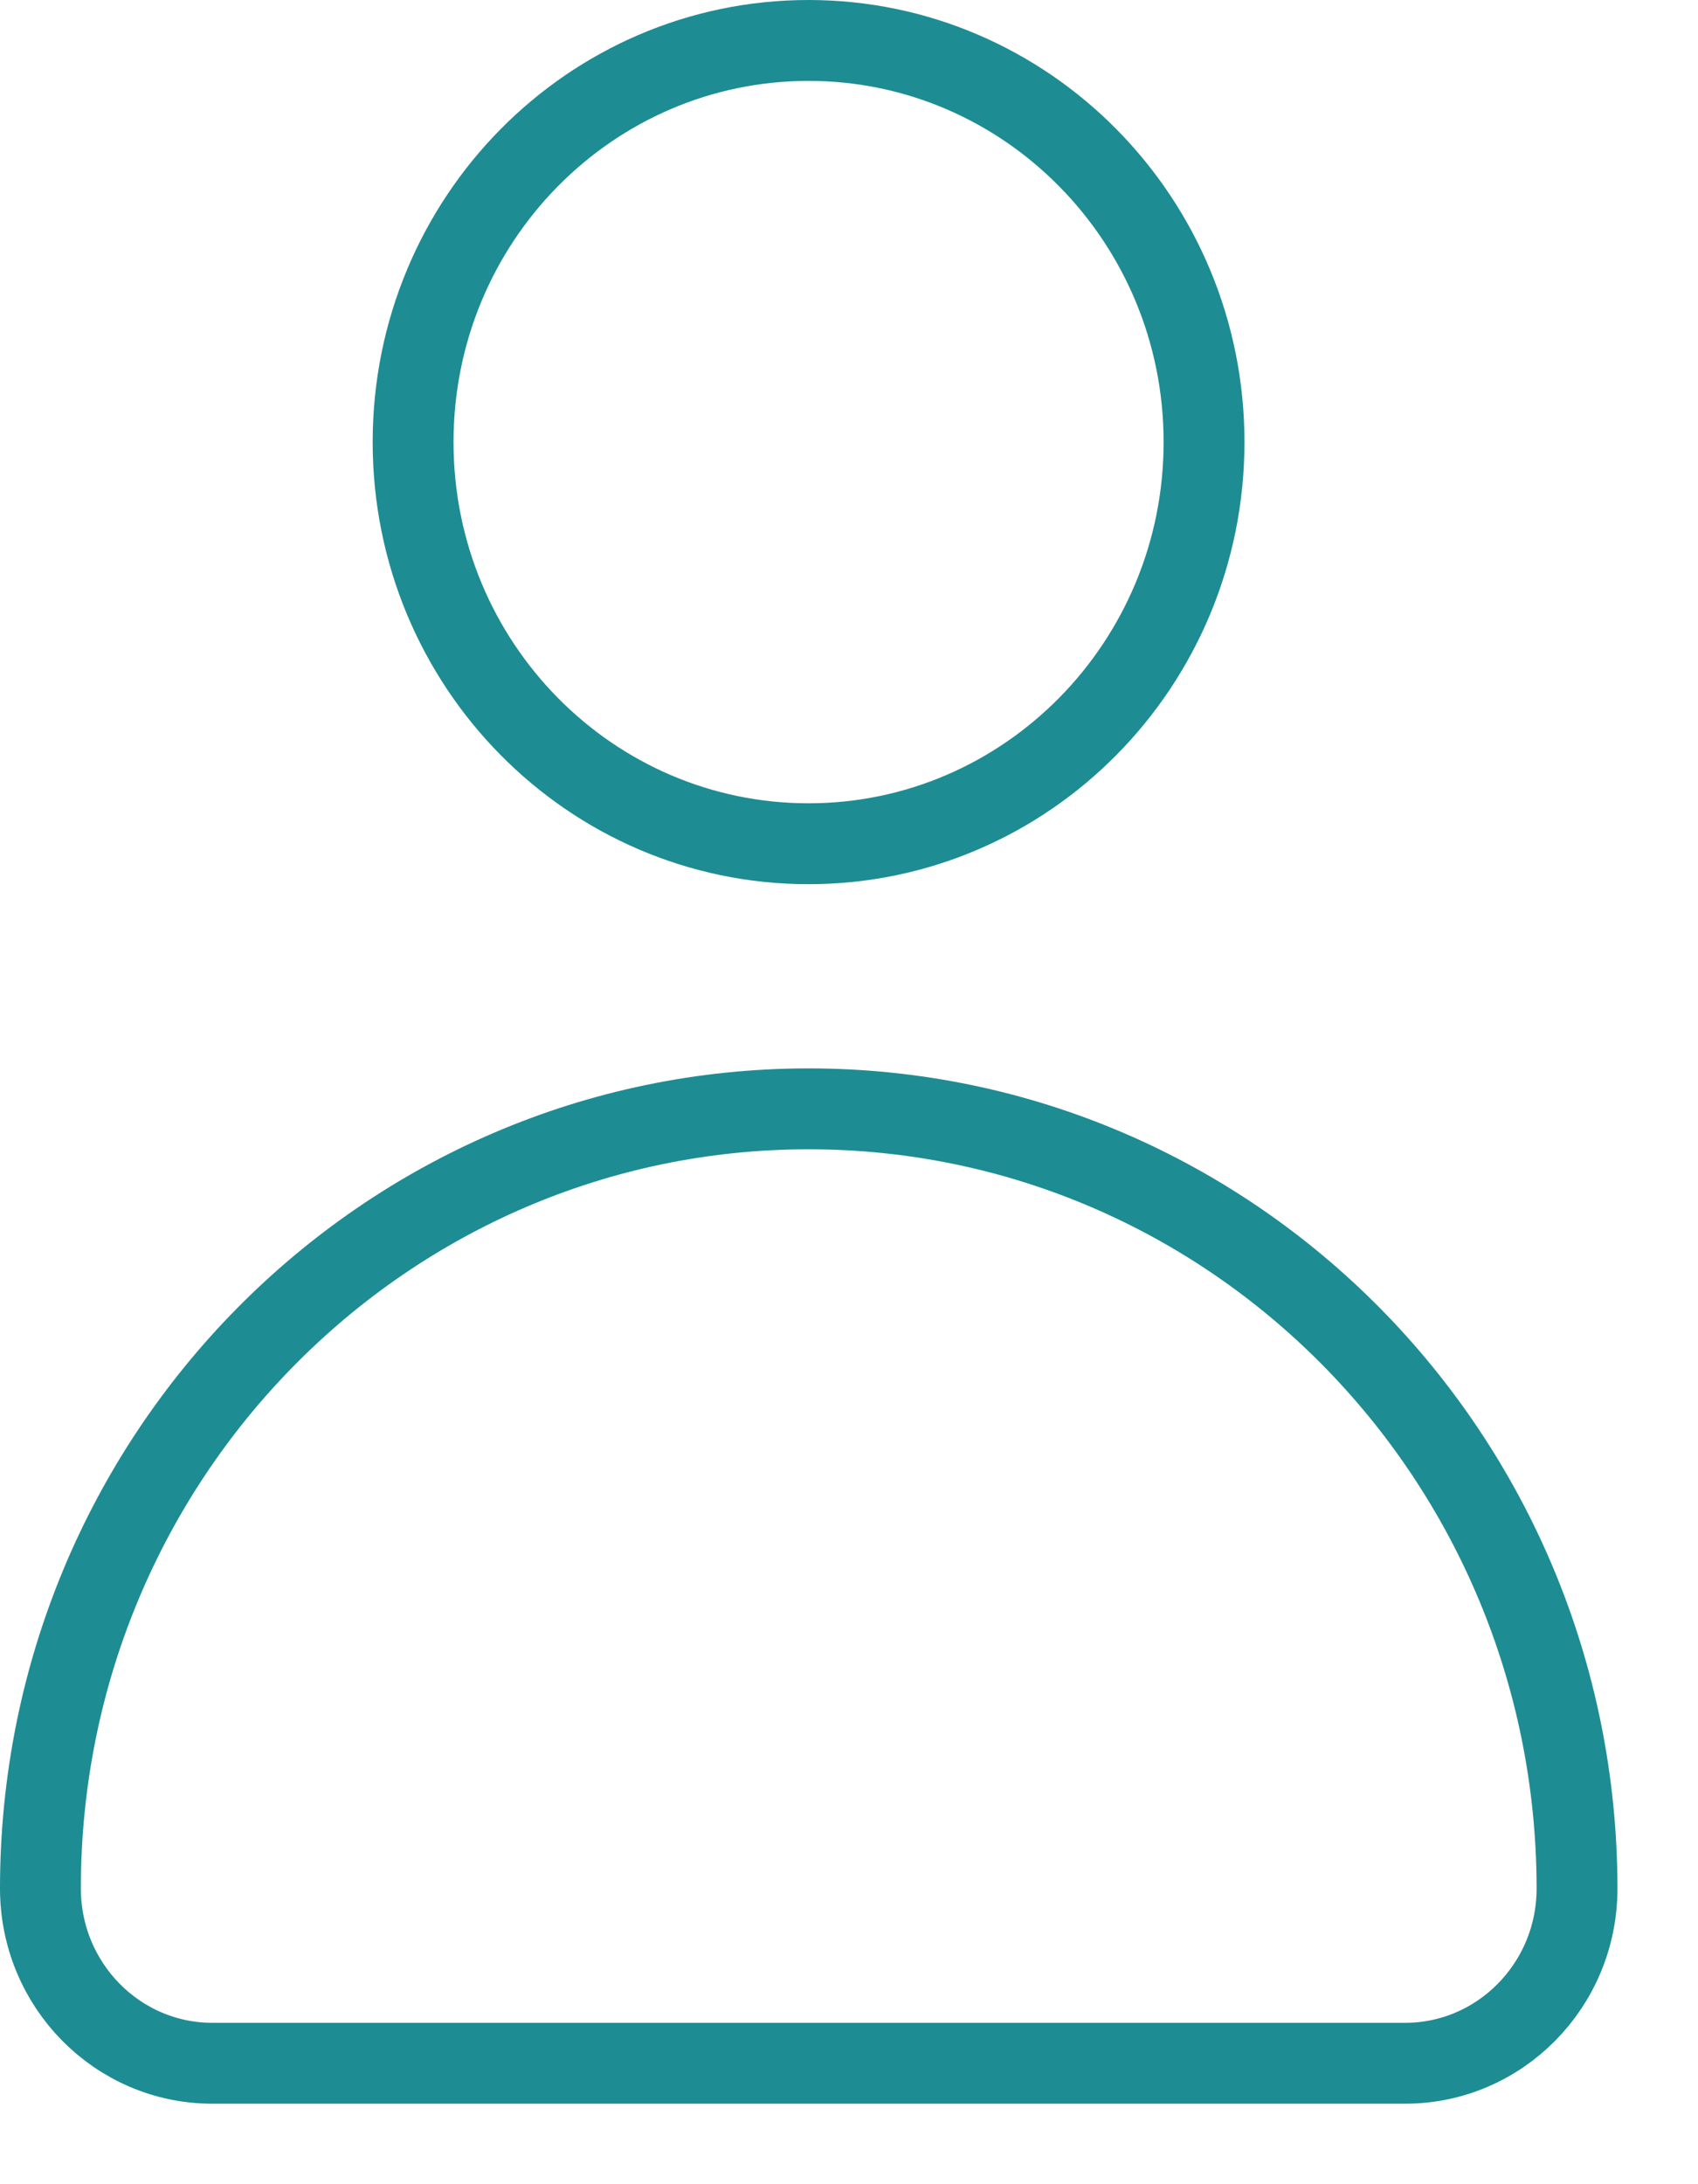 <svg width="21" height="27" viewBox="0 0 21 27" fill="none" xmlns="http://www.w3.org/2000/svg">
<path d="M14.891 5.465C14.891 8.212 12.693 10.43 10 10.43C7.306 10.43 5.109 8.216 5.109 5.465C5.109 2.714 7.306 0.5 10 0.5C12.693 0.5 14.891 2.718 14.891 5.465ZM0.5 23.344C0.5 18.014 4.758 13.707 10 13.707C15.242 13.707 19.5 18.014 19.504 23.344C19.504 24.545 18.544 25.505 17.379 25.505H2.625C1.456 25.505 0.5 24.542 0.5 23.344Z" stroke="#1E8C93"/>
</svg>
